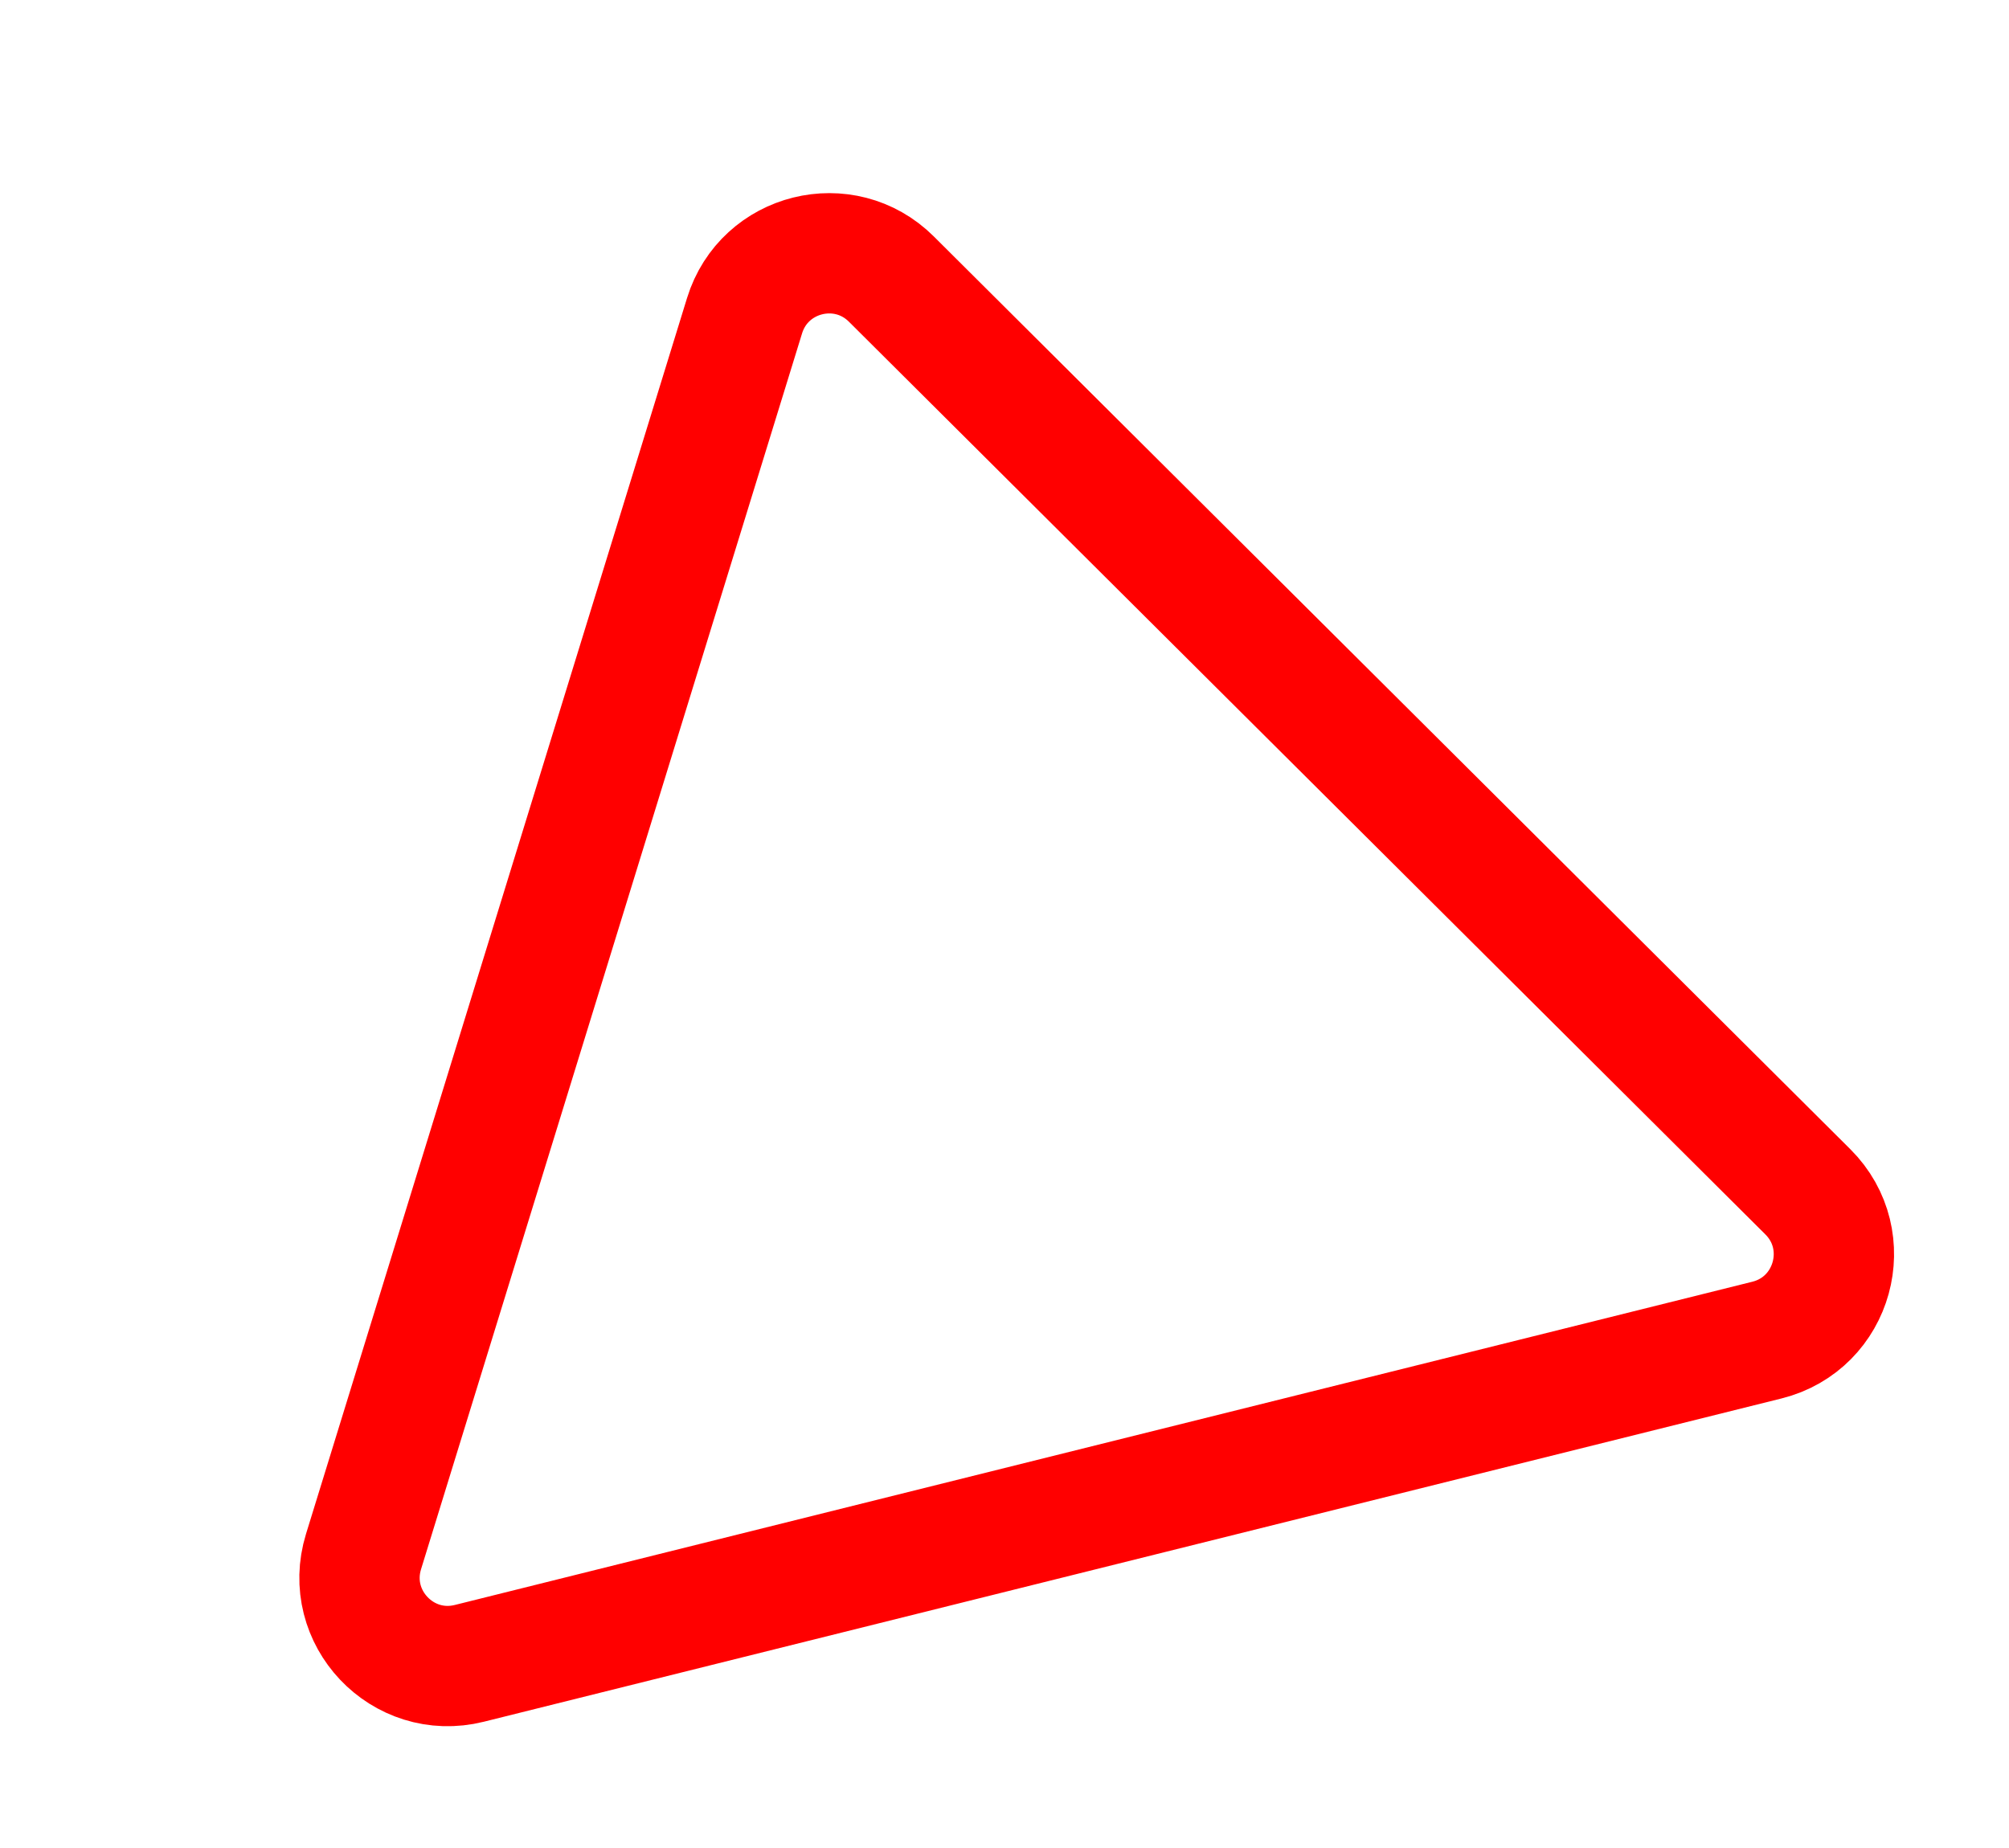 <svg width="175" height="161" viewBox="0 0 175 161" fill="none" xmlns="http://www.w3.org/2000/svg">
<g filter="url(#filter0_f_1_271)">
<path d="M59.85 25.956C62.718 16.652 74.446 13.73 81.344 20.6L161.176 100.118C168.313 107.226 164.947 119.403 155.174 121.838L42.15 149.999C32.376 152.434 23.691 143.259 26.658 133.633L59.85 25.956Z" fill="white"/>
<path d="M64.858 27.5C66.564 21.965 73.542 20.227 77.645 24.314L157.477 103.831C161.723 108.06 159.721 115.304 153.907 116.752L40.882 144.913C35.068 146.362 29.901 140.904 31.666 135.177L64.858 27.5Z" stroke="#FF0000" stroke-width="10.482"/>
</g>
<defs>
<filter id="filter0_f_1_271" x="16.067" y="6.823" width="158.925" height="153.573" filterUnits="userSpaceOnUse" color-interpolation-filters="sRGB">
<feFlood flood-opacity="0" result="BackgroundImageFix"/>
<feBlend mode="normal" in="SourceGraphic" in2="BackgroundImageFix" result="shape"/>
<feGaussianBlur stdDeviation="5" result="effect1_foregroundBlur_1_271"/>
</filter>
</defs>
</svg>
